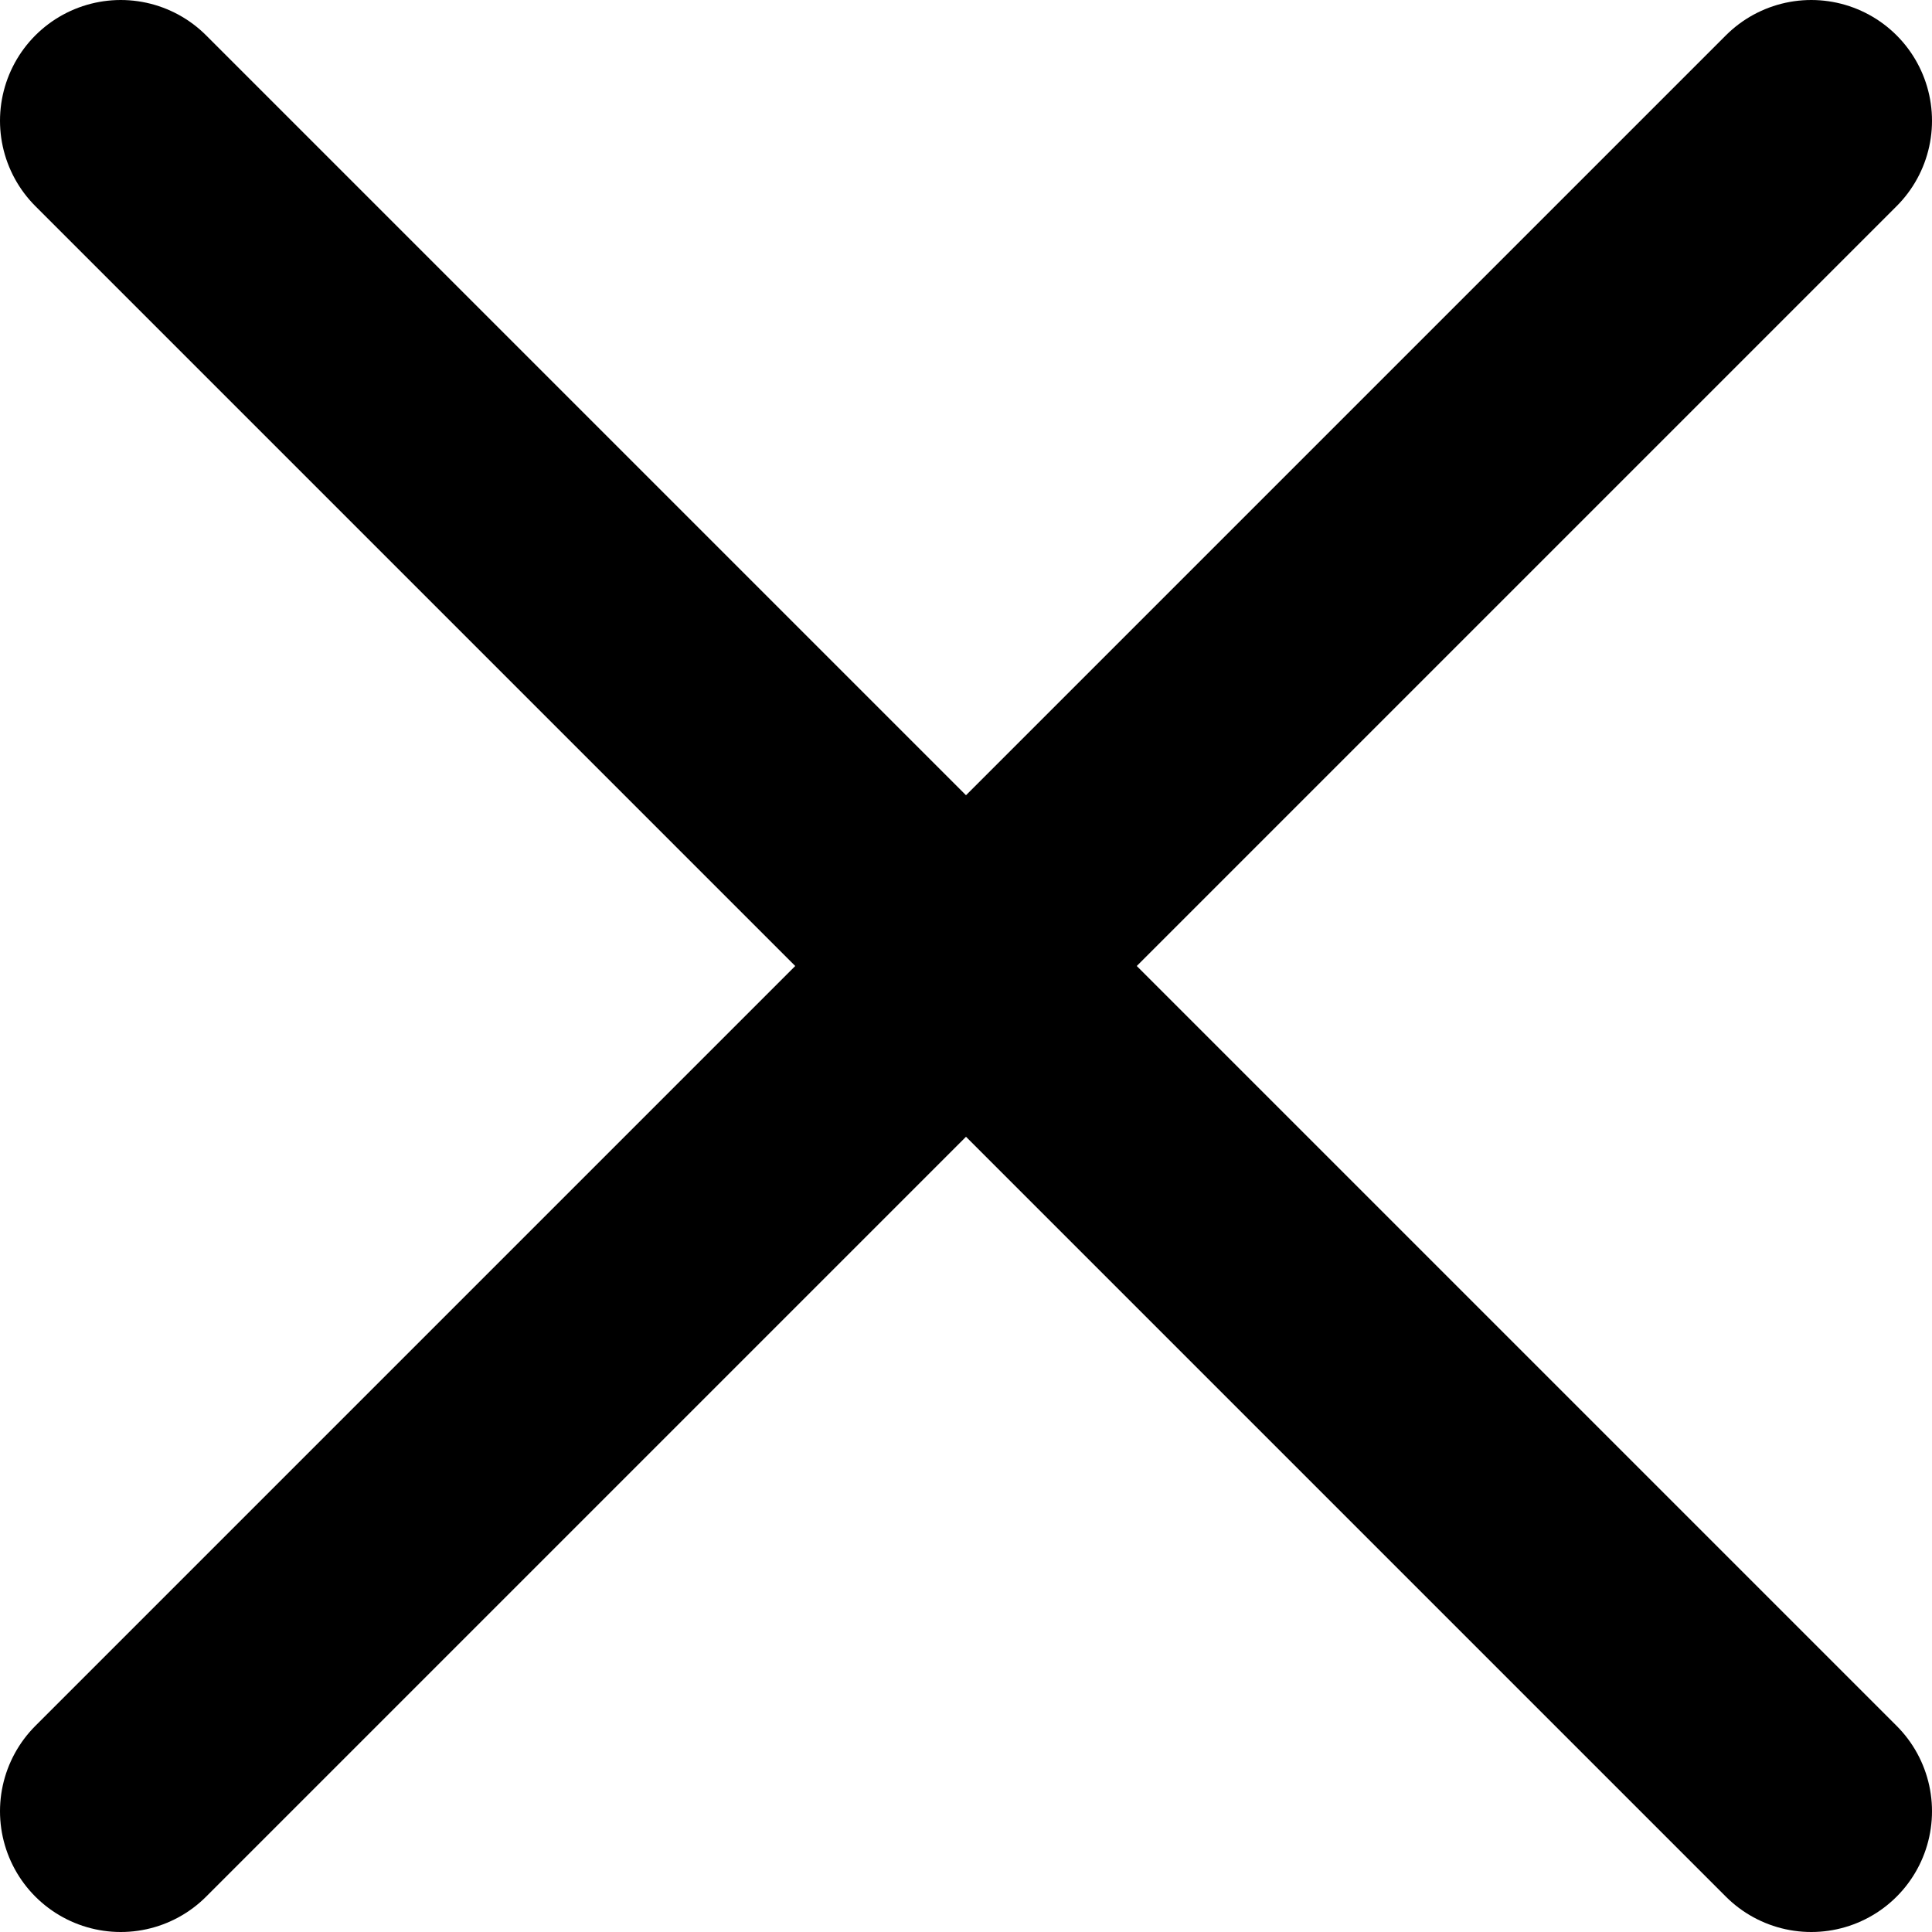 <svg width="16" height="16" viewBox="0 0 16 16" fill="none" xmlns="http://www.w3.org/2000/svg">
<path d="M15 1L8 8M1 15L8 8M8 8L1 1L15 15" stroke="black" stroke-width="2" stroke-linecap="round" stroke-linejoin="round"/>
</svg>
